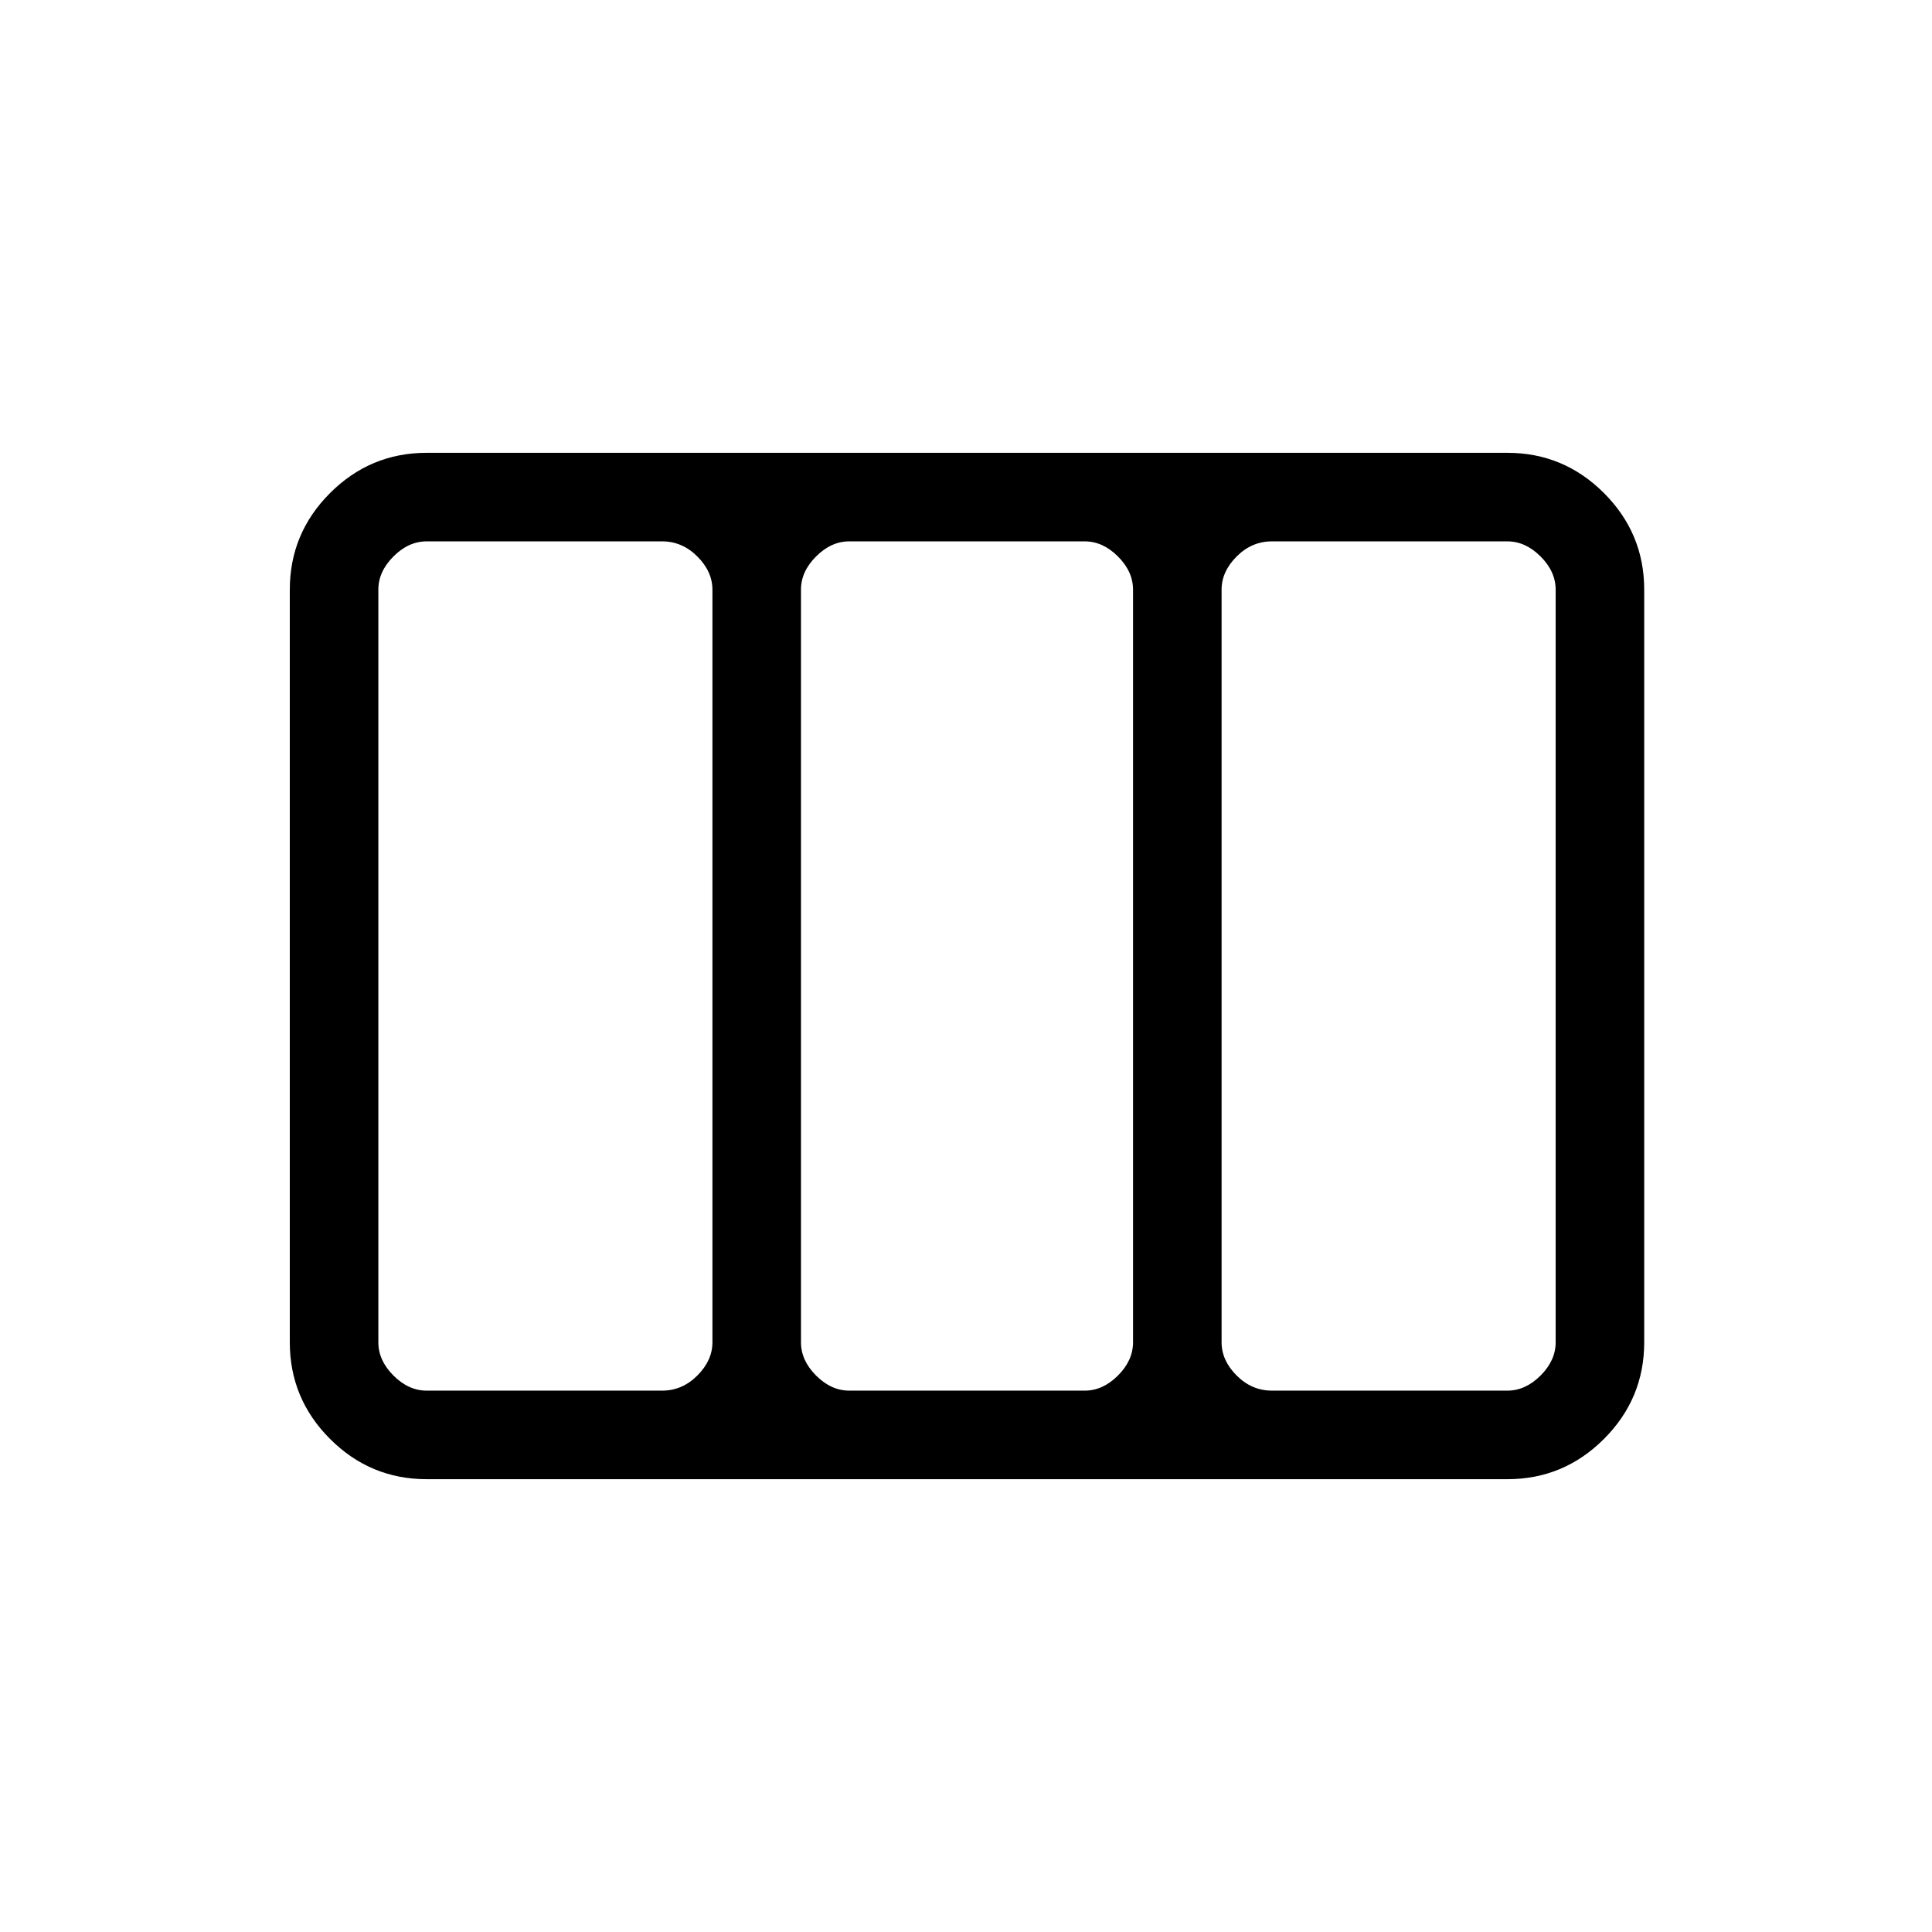 <svg xmlns="http://www.w3.org/2000/svg" height="48" width="48"><path d="M7.2 33.35v-18.7q0-1.4 1-2.4t2.4-1h26.85q1.4 0 2.4 1t1 2.4v18.7q0 1.4-1 2.4t-2.4 1H10.6q-1.4 0-2.4-1t-1-2.4Zm3.4 1.2h5.85q.5 0 .875-.375t.375-.825v-18.7q0-.45-.375-.825-.375-.375-.875-.375H10.6q-.45 0-.825.375-.375.375-.375.825v18.7q0 .45.375.825.375.375.825.375Zm10.5 0h5.85q.45 0 .825-.375.375-.375.375-.825v-18.7q0-.45-.375-.825-.375-.375-.825-.375H21.1q-.45 0-.825.375-.375.375-.375.825v18.7q0 .45.375.825.375.375.825.375Zm10.5 0h5.85q.45 0 .825-.375.375-.375.375-.825v-18.7q0-.45-.375-.825-.375-.375-.825-.375H31.6q-.5 0-.875.375t-.375.825v18.7q0 .45.375.825.375.375.875.375Z"/></svg>